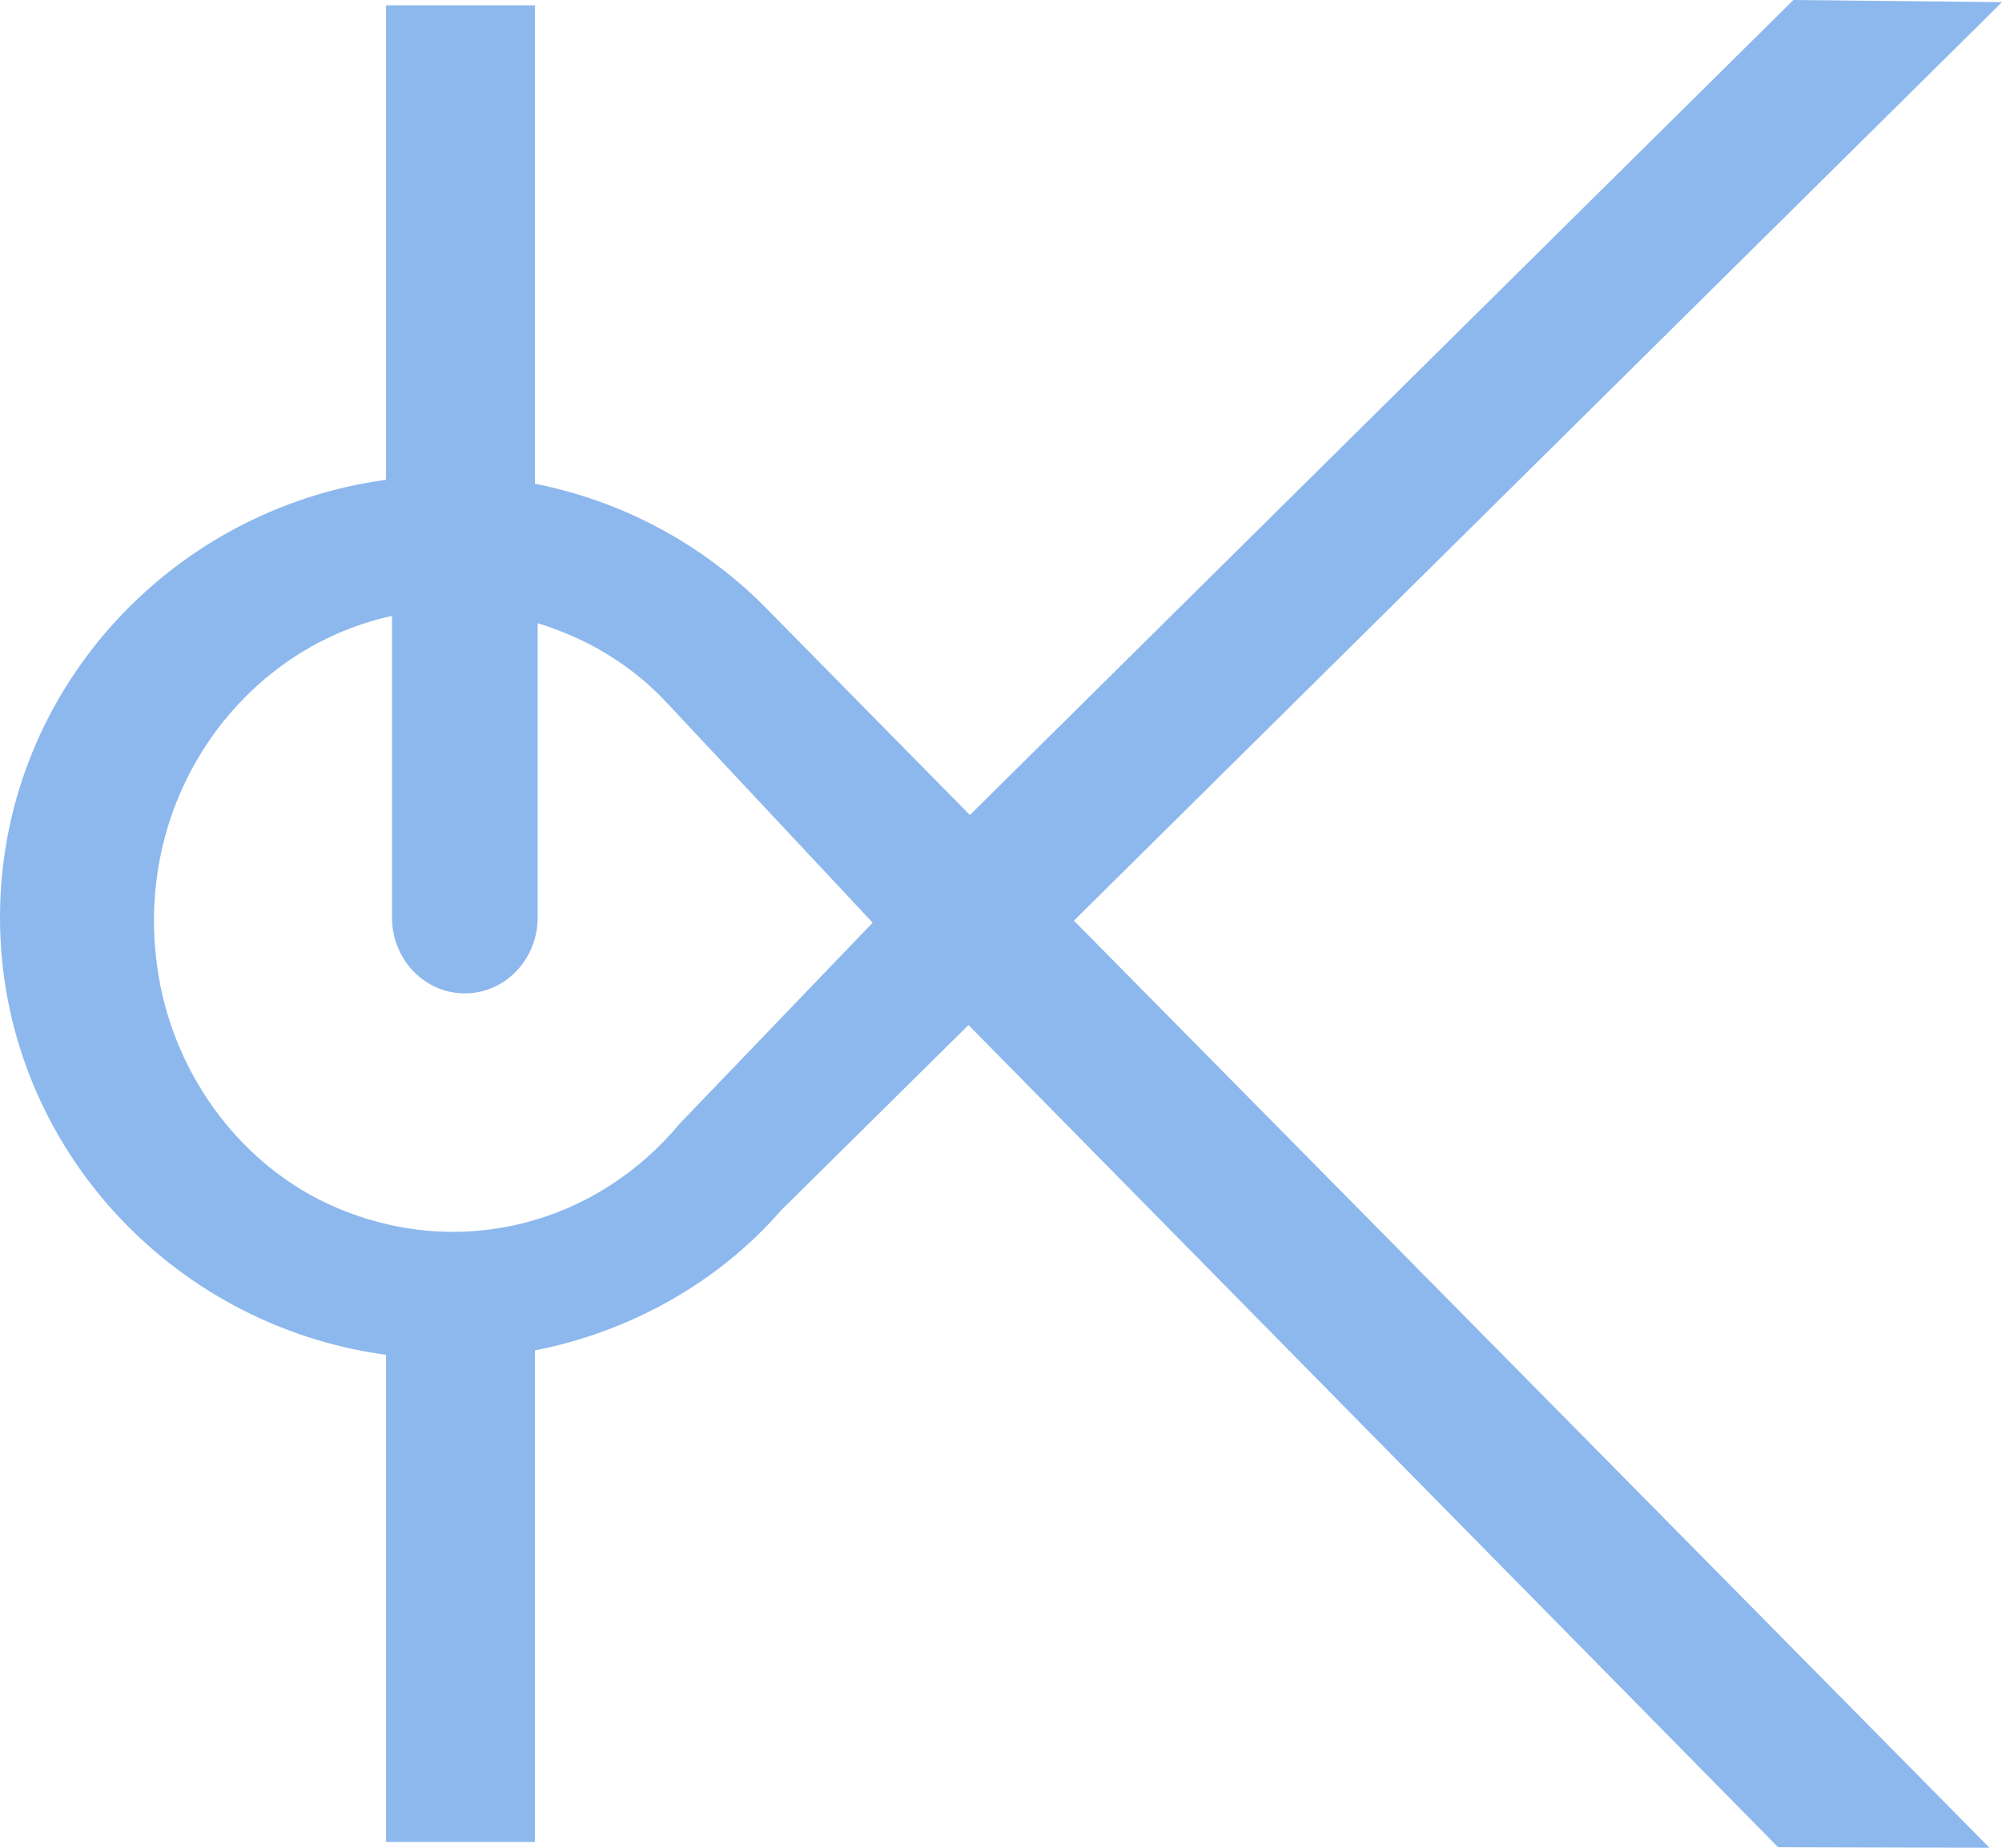 <?xml version="1.0" encoding="UTF-8" standalone="no"?>
<svg width="39px" height="36px" viewBox="0 0 39 36" version="1.1" xmlns="http://www.w3.org/2000/svg" xmlns:xlink="http://www.w3.org/1999/xlink" xmlns:sketch="http://www.bohemiancoding.com/sketch/ns">
    <!-- Generator: Sketch 3.3.1 (12002) - http://www.bohemiancoding.com/sketch -->
    <title>Imported Layers</title>
    <desc>Created with Sketch.</desc>
    <defs></defs>
    <g id="Home" stroke="none" stroke-width="1" fill="none" fill-rule="evenodd" sketch:type="MSPage">
        <g id="Home-Copy-4" sketch:type="MSArtboardGroup" transform="translate(-67, -151)" fill="#8DB8ED">
            <path d="M106,151.042 L101.936,151 L85.894,166.879 L81.859,162.782 C80.628,161.563 79.092,160.755 77.422,160.425 L77.422,151.104 L74.52,151.104 L74.52,160.348 C70.281,160.924 67,164.521 67,168.873 C67,173.224 70.281,176.821 74.52,177.396 L74.52,186.887 L77.422,186.887 L77.422,177.31 C79.297,176.94 81.002,175.978 82.22,174.577 L85.867,170.971 L101.639,186.99 L105.756,187 L87.92,168.937 L106,151.042 L106,151.042 Z M80.237,172.896 C78.635,174.827 75.994,175.569 73.553,174.529 C71.755,173.762 70.432,172.026 70.093,170.034 C69.519,166.647 71.665,163.645 74.636,163 L74.636,168.876 C74.636,169.693 75.271,170.354 76.054,170.354 C76.839,170.354 77.474,169.693 77.474,168.876 L77.474,163.142 C78.394,163.424 79.243,163.913 79.933,164.631 L84,168.977 L80.237,172.896 L80.237,172.896 Z" id="Imported-Layers" sketch:type="MSShapeGroup"></path>
        </g>
    </g>
</svg>